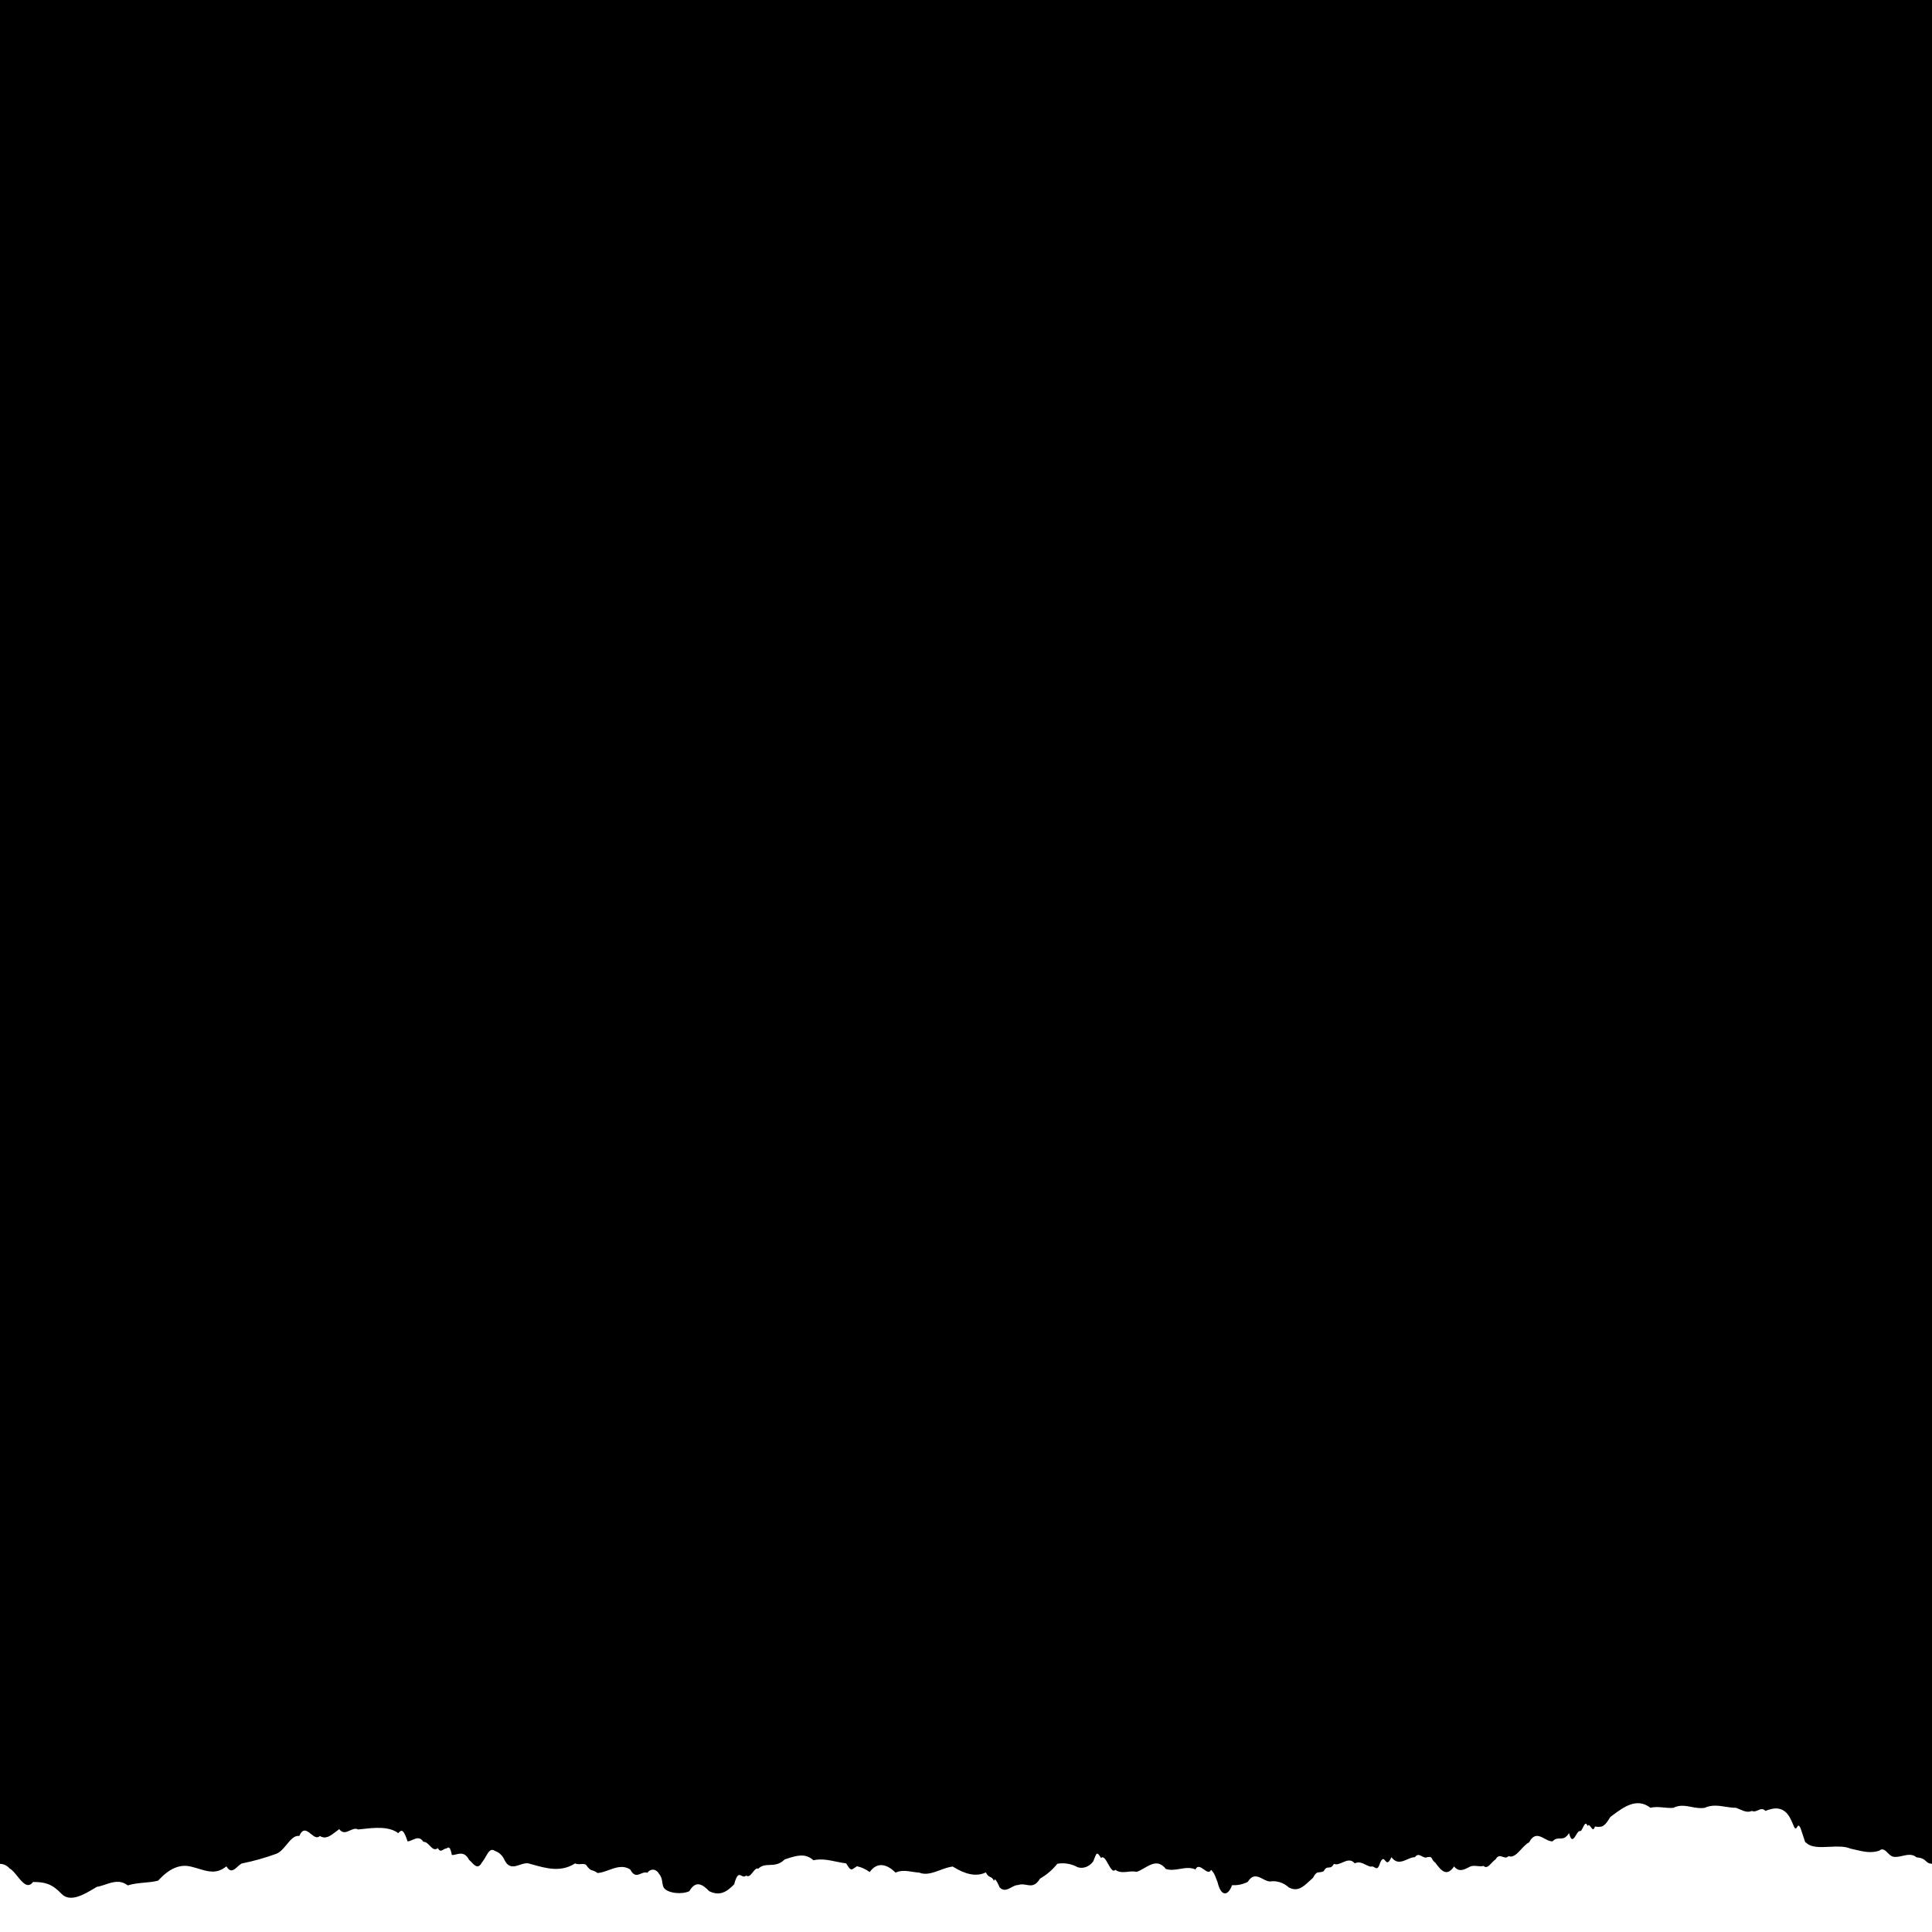 <svg width="300" height="300" viewBox="0 0 300 300" fill="none" xmlns="http://www.w3.org/2000/svg">
<path fill-rule="evenodd" clip-rule="evenodd" d="M300 0H0V289.419C0.56 289.421 1.098 289.681 1.507 290.145C1.888 290.339 2.284 290.828 2.688 291.328C3.484 292.311 4.312 293.335 5.132 292.232C6.958 292.232 8.083 292.519 9.528 294.048C10.873 295.472 13.018 294.193 14.676 293.206C14.798 293.132 14.918 293.061 15.035 292.992C15.465 292.924 15.903 292.777 16.346 292.629C17.49 292.245 18.667 291.851 19.833 292.764C20.716 292.489 21.592 292.411 22.445 292.334C23.163 292.27 23.866 292.207 24.542 292.029C26.264 290.162 27.958 289.317 29.924 289.917C30.265 289.999 30.599 290.1 30.929 290.2C32.333 290.625 33.657 291.025 35.153 289.807C35.787 290.848 36.306 290.381 36.881 289.864C37.081 289.684 37.287 289.499 37.507 289.368C39.323 289.007 41.118 288.504 42.882 287.864C43.518 287.628 44.029 287.009 44.519 286.415C45.133 285.671 45.716 284.966 46.472 285.093C47.046 283.778 47.664 284.276 48.281 284.772C48.753 285.153 49.224 285.533 49.674 285.093C50.566 285.643 51.279 285.093 52.14 284.43C52.311 284.298 52.488 284.161 52.674 284.028C53.212 284.751 53.777 284.493 54.34 284.237C54.765 284.043 55.188 283.85 55.597 284.079C55.842 284.057 56.103 284.028 56.374 283.999C58.16 283.805 60.412 283.561 61.847 284.654C62.375 284.011 62.688 284.104 63.285 285.929C63.52 285.929 63.776 285.815 64.041 285.698C64.609 285.445 65.215 285.175 65.736 285.988C66.156 285.988 66.466 286.312 66.759 286.617C67.135 287.009 67.481 287.371 67.993 286.977C68.285 287.55 68.564 287.381 68.85 287.207C68.986 287.125 69.123 287.041 69.264 287.036C69.305 287.036 69.354 287.005 69.408 286.971C69.618 286.836 69.911 286.65 70.16 288.041C70.367 288.057 70.596 288.003 70.835 287.945C71.481 287.791 72.208 287.618 72.806 288.751C72.943 288.871 73.077 289.013 73.209 289.152C73.747 289.72 74.258 290.259 74.826 289.207C75.082 288.897 75.281 288.551 75.461 288.238C75.884 287.504 76.204 286.948 76.91 287.433C77.225 287.542 77.519 287.728 77.772 287.981C78.025 288.234 78.233 288.548 78.382 288.903C79.034 290.133 79.883 289.849 80.728 289.567C81.19 289.412 81.65 289.259 82.076 289.351C82.268 289.403 82.459 289.457 82.651 289.511C84.864 290.133 87.087 290.758 89.299 289.351C89.613 289.499 89.892 289.477 90.169 289.455C90.43 289.434 90.689 289.414 90.972 289.537C91.505 290.298 91.698 290.355 91.986 290.44C92.174 290.495 92.402 290.562 92.792 290.846C93.361 290.803 93.938 290.594 94.52 290.384C95.63 289.983 96.754 289.577 97.861 290.297C98.441 291.389 98.965 291.171 99.511 290.944C99.835 290.81 100.166 290.672 100.521 290.804C100.635 290.641 100.779 290.513 100.941 290.43C101.103 290.347 101.28 290.311 101.455 290.326C101.631 290.341 101.801 290.405 101.952 290.515C102.104 290.624 102.232 290.776 102.326 290.956C102.715 291.429 102.771 291.815 102.831 292.223C102.871 292.5 102.914 292.787 103.063 293.119C103.688 294.006 105.896 294.209 107.042 293.66C108.069 291.877 109.125 292.637 110.125 293.66C111.625 294.403 112.736 293.922 113.993 292.604C114.461 290.911 114.77 291.07 115.132 291.256C115.344 291.365 115.575 291.484 115.868 291.243C116.263 291.526 116.583 291.118 116.895 290.72C117.171 290.368 117.441 290.024 117.75 290.17C118.28 289.635 118.879 289.613 119.519 289.59C120.254 289.563 121.045 289.534 121.854 288.726C121.984 288.685 122.115 288.643 122.245 288.601C123.636 288.152 125.055 287.695 126.306 288.861C127.481 288.582 128.682 288.831 129.842 289.071C130.368 289.18 130.886 289.287 131.389 289.342C132.072 290.473 132.162 290.41 132.678 290.049C132.786 289.973 132.914 289.884 133.069 289.79C133.768 289.937 134.437 290.244 135.042 290.694C136.25 289.005 137.785 289.503 139.056 290.779C139.927 290.375 140.81 290.513 141.685 290.65C142.037 290.705 142.388 290.759 142.736 290.779C143.776 291.201 144.869 290.799 145.98 290.391C146.626 290.153 147.279 289.913 147.931 289.833C149.708 290.939 151.472 291.522 153.083 290.745C153.339 291.268 153.551 291.362 153.757 291.453C153.953 291.541 154.144 291.626 154.361 292.08C154.458 291.235 155.16 292.925 155.215 293.068C155.845 293.723 156.459 293.392 157.059 293.068C157.412 292.877 157.76 292.689 158.104 292.705C158.558 292.536 158.98 292.61 159.388 292.682C160.105 292.807 160.776 292.925 161.493 291.708C162.498 291.143 163.411 290.362 164.188 289.402C165.267 289.215 166.367 289.405 167.361 289.951C167.793 290.076 168.245 290.056 168.669 289.892C169.092 289.728 169.471 289.427 169.764 289.021C169.828 288.863 169.884 288.716 169.935 288.585C170.271 287.71 170.356 287.486 170.972 288.515C171.338 288.12 171.707 288.781 172.075 289.44C172.448 290.107 172.821 290.773 173.188 290.339C173.786 290.79 174.46 290.719 175.138 290.648C175.592 290.6 176.049 290.552 176.486 290.66C176.892 290.538 177.302 290.3 177.714 290.061C178.805 289.429 179.916 288.785 181.035 290.213C181.764 290.444 182.493 290.323 183.219 290.202C184.028 290.067 184.834 289.932 185.632 290.289C185.949 289.587 186.453 289.944 186.936 290.285C187.383 290.601 187.812 290.904 188.056 290.339C188.514 290.844 188.535 290.899 188.925 291.91C188.966 292.017 189.012 292.135 189.063 292.266C189.59 294.522 190.667 294.488 191.319 292.722C192.156 292.781 192.992 292.604 193.764 292.207C194.534 290.953 195.317 291.359 196.096 291.762C196.461 291.951 196.826 292.14 197.188 292.156C198.233 291.99 199.291 292.323 200.139 293.085C201.49 293.794 202.353 292.993 203.317 292.098C203.502 291.926 203.692 291.75 203.889 291.581C204.335 290.751 204.549 290.74 204.866 290.724C205.043 290.715 205.251 290.705 205.549 290.551C205.823 290.01 206.076 289.997 206.332 289.985C206.587 289.972 206.844 289.959 207.125 289.419C207.53 289.603 207.985 289.405 208.453 289.203C209.101 288.923 209.772 288.632 210.361 289.334C211.02 289.039 211.507 289.279 212.016 289.531C212.281 289.661 212.551 289.794 212.854 289.858C213.084 289.76 213.275 289.871 213.448 289.972C213.752 290.149 214.003 290.295 214.312 289.224C214.688 288.423 214.887 288.665 215.094 288.916C215.323 289.195 215.562 289.485 216.063 288.379C216.861 289.446 217.687 289.087 218.505 288.732C218.912 288.555 219.317 288.379 219.715 288.379C220.063 287.854 220.441 288.051 220.813 288.245C221.087 288.388 221.358 288.53 221.611 288.379C222.186 288.278 222.254 288.408 222.376 288.645C222.458 288.803 222.564 289.008 222.861 289.224C223.757 290.432 224.625 291.531 225.785 289.816C226.529 290.729 227.274 290.352 228.014 289.977C228.123 289.922 228.232 289.867 228.34 289.816C228.705 289.691 229.07 289.728 229.427 289.764C229.749 289.796 230.065 289.828 230.368 289.74C230.784 290.165 231.193 289.734 231.623 289.282C231.824 289.069 232.03 288.852 232.243 288.717C232.601 288.068 232.974 288.198 233.346 288.327C233.651 288.433 233.955 288.538 234.25 288.21C234.969 288.502 235.574 287.844 236.204 287.16C236.597 286.734 236.999 286.297 237.444 286.073C238.215 284.624 239.041 285.068 239.857 285.506C240.269 285.727 240.678 285.946 241.076 285.921C241.496 285.479 241.863 285.479 242.226 285.48C242.675 285.481 243.117 285.481 243.639 284.645C244.008 286.114 244.374 285.519 244.734 284.934C244.943 284.594 245.15 284.258 245.354 284.332C245.496 284.376 245.642 284.082 245.792 283.78C246.024 283.314 246.265 282.828 246.514 283.547C246.674 283.23 246.848 283.468 247.025 283.711C247.24 284.004 247.458 284.304 247.66 283.623C248.806 283.8 249.174 283.623 250.042 282.144C250.145 282.068 250.248 281.991 250.353 281.913C252.123 280.593 254.161 279.073 256.292 280.716C256.975 280.537 257.655 280.603 258.336 280.669C258.839 280.718 259.343 280.767 259.847 280.716C260.784 280.225 261.723 280.402 262.666 280.58C263.345 280.708 264.025 280.837 264.708 280.716C265.786 280.216 266.86 280.382 267.94 280.549C268.481 280.633 269.024 280.716 269.569 280.716C269.789 280.796 269.992 280.883 270.186 280.966C270.838 281.246 271.379 281.478 272.049 281.198C272.356 281.366 272.664 281.233 272.971 281.1C273.358 280.932 273.745 280.765 274.132 281.198C275.354 280.708 277.062 280.302 278.097 282.567C278.227 282.81 278.33 283.064 278.419 283.285C278.64 283.831 278.781 284.18 279.062 283.699C279.312 283.167 279.563 283.699 279.813 284.544C279.96 284.971 280.078 285.339 280.166 285.615C280.328 286.122 280.393 286.323 280.361 286.022C281.098 286.919 282.58 286.846 284.09 286.773C285.255 286.716 286.437 286.658 287.306 287.044C287.574 287.1 287.842 287.164 288.109 287.228C289.304 287.512 290.503 287.797 291.785 287.382C292.338 286.921 292.719 287.305 293.125 287.713C293.366 287.955 293.616 288.207 293.917 288.295C294.37 288.41 294.877 288.297 295.392 288.183C296.163 288.011 296.953 287.836 297.611 288.413C298.501 288.477 298.799 288.753 299.065 288.999C299.288 289.205 299.489 289.391 300 289.41V0Z" fill="black"/>
</svg>
